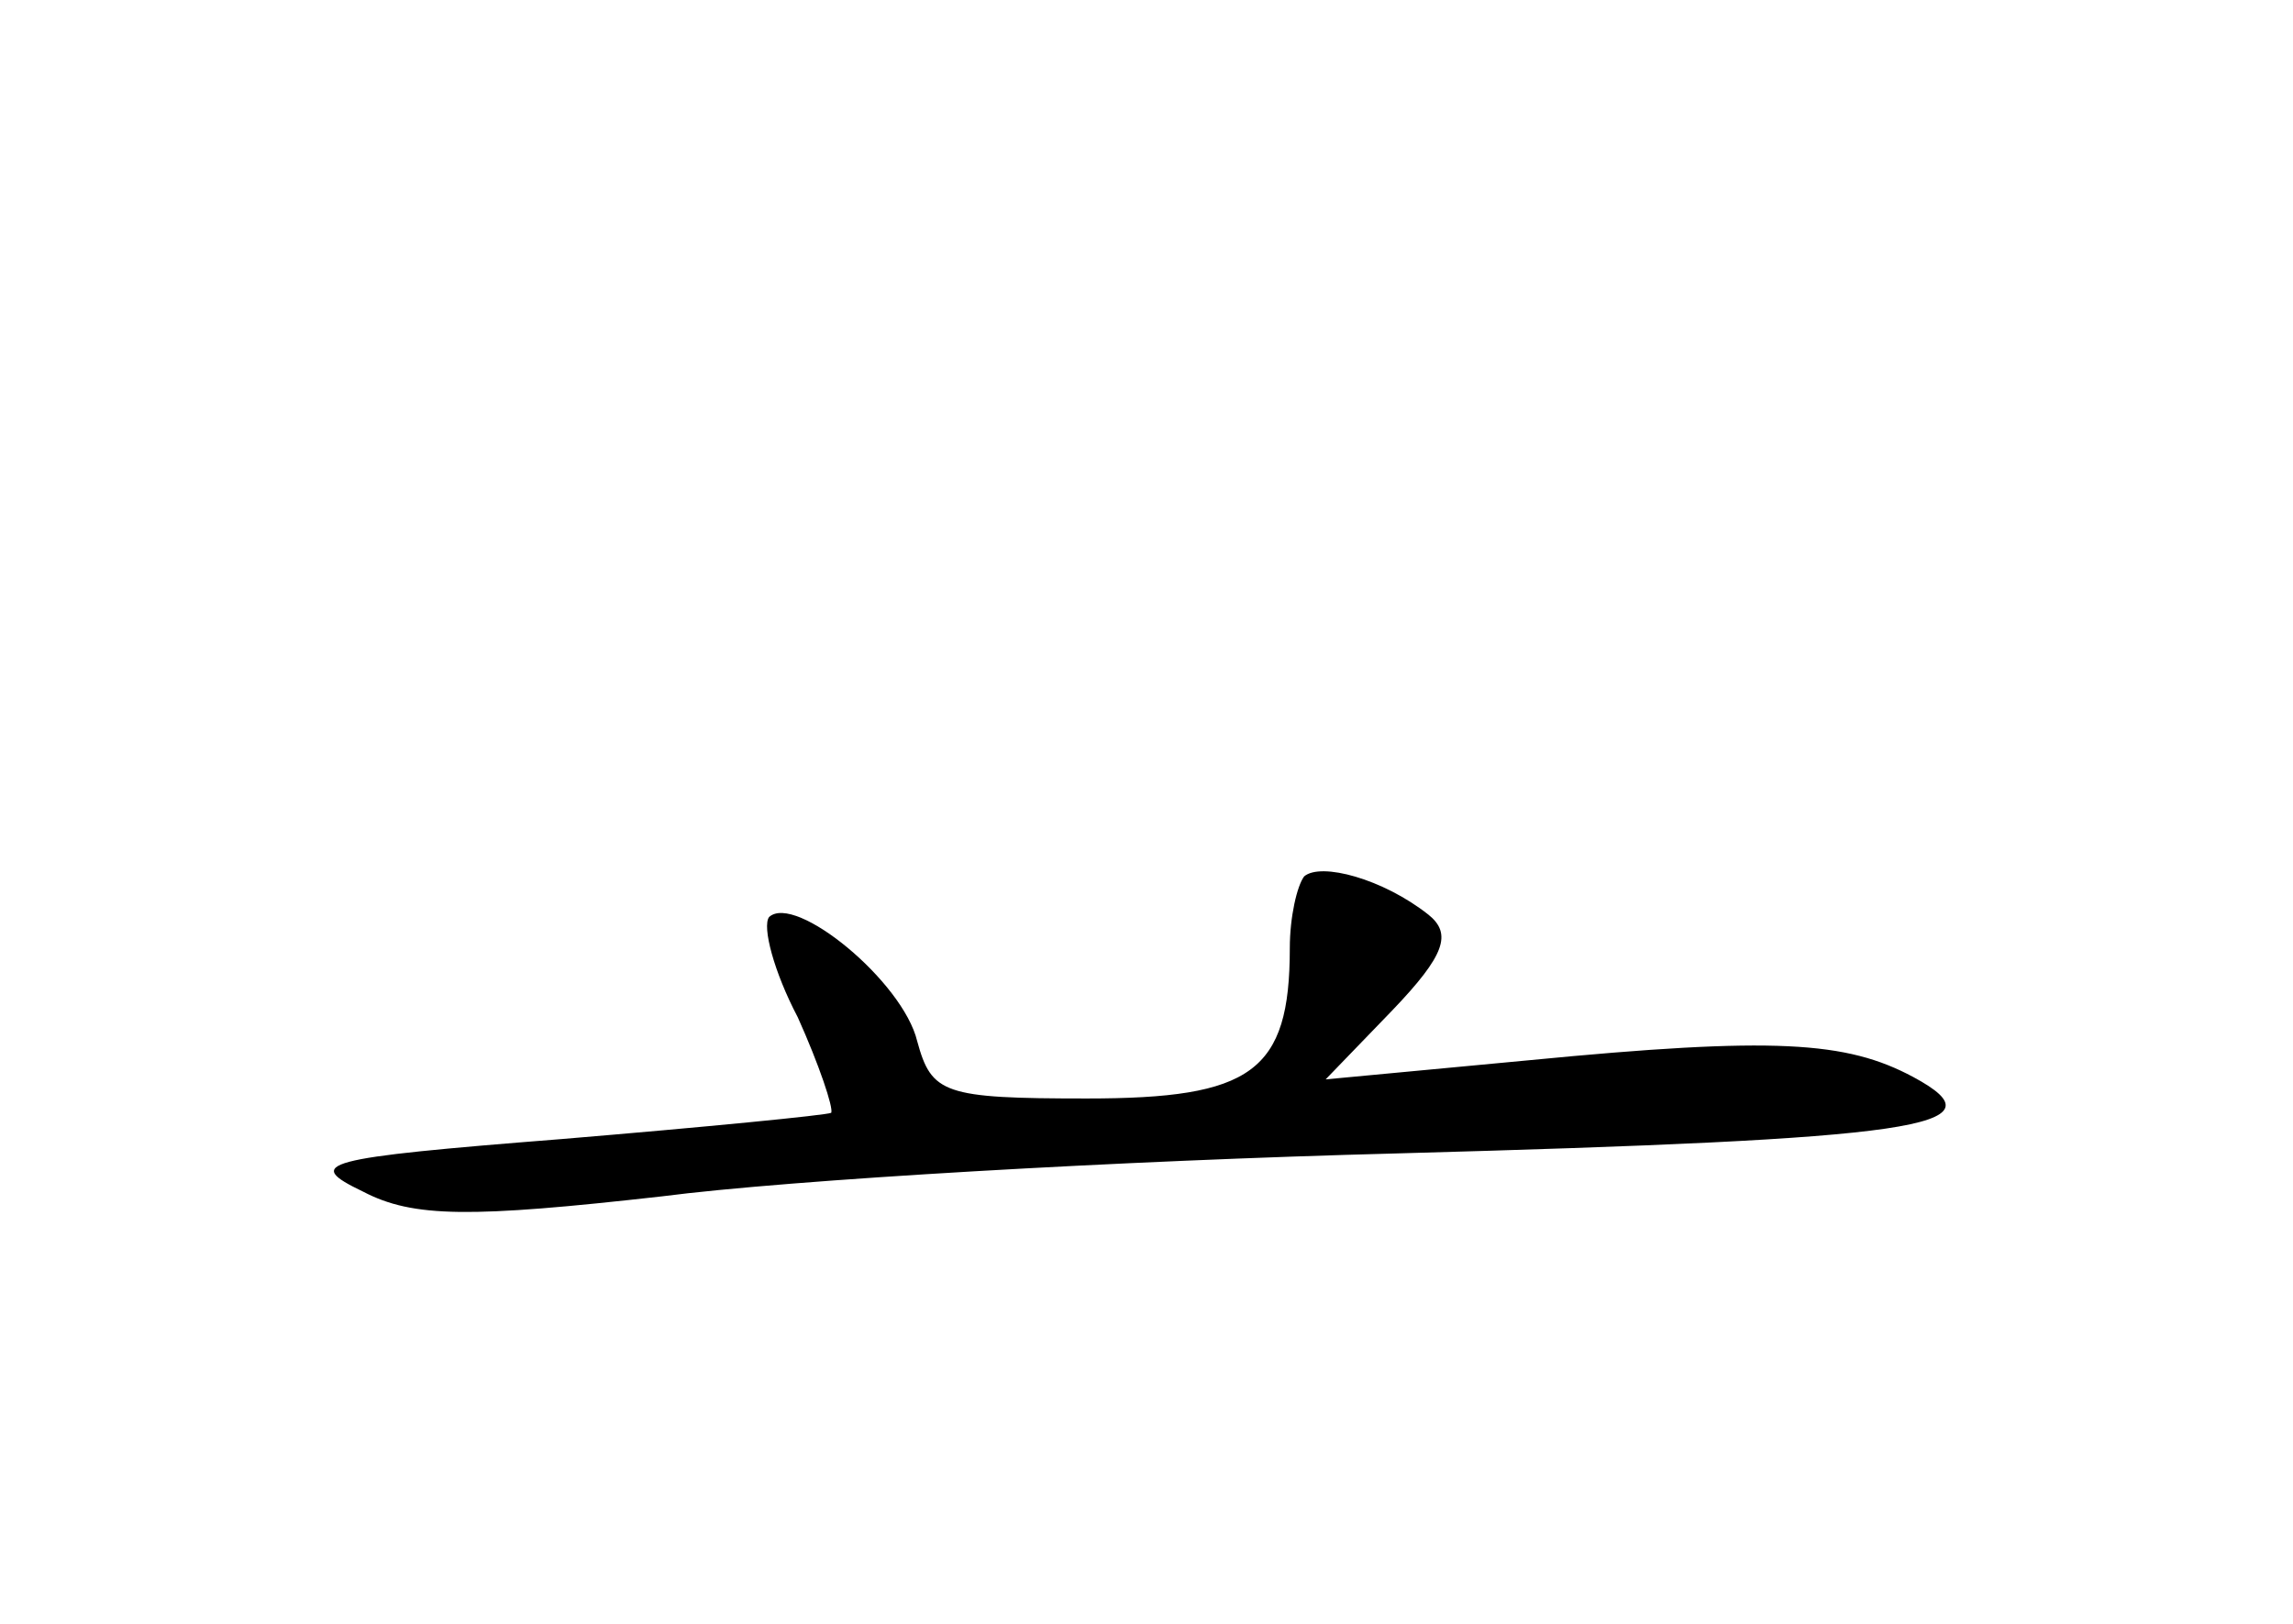 <?xml version="1.0" standalone="no"?>
<!DOCTYPE svg PUBLIC "-//W3C//DTD SVG 20010904//EN"
 "http://www.w3.org/TR/2001/REC-SVG-20010904/DTD/svg10.dtd">
<svg version="1.0" xmlns="http://www.w3.org/2000/svg"
 width="96pt" height="68pt" viewBox="0 0 96 68"
 preserveAspectRatio="xMidYMid meet">
<g transform="translate(0,68) scale(0.1,-0.1)"
fill="#000000" stroke="none">
<path d="M546 313 c-3 -4 -6 -17 -6 -30 0 -52 -16 -63 -85 -63 -60 0 -65 2
-71 24 -6 25 -51 62 -62 52 -3 -4 2 -23 12 -42 9 -20 15 -38 14 -40 -2 -1 -53
-6 -113 -11 -101 -8 -108 -10 -83 -22 21 -11 45 -11 125 -2 54 7 192 15 308
18 218 6 255 11 216 32 -28 15 -58 17 -161 7 l-85 -8 28 29 c22 23 25 32 15
40 -19 15 -45 22 -52 16z"/>
</g>
</svg>
